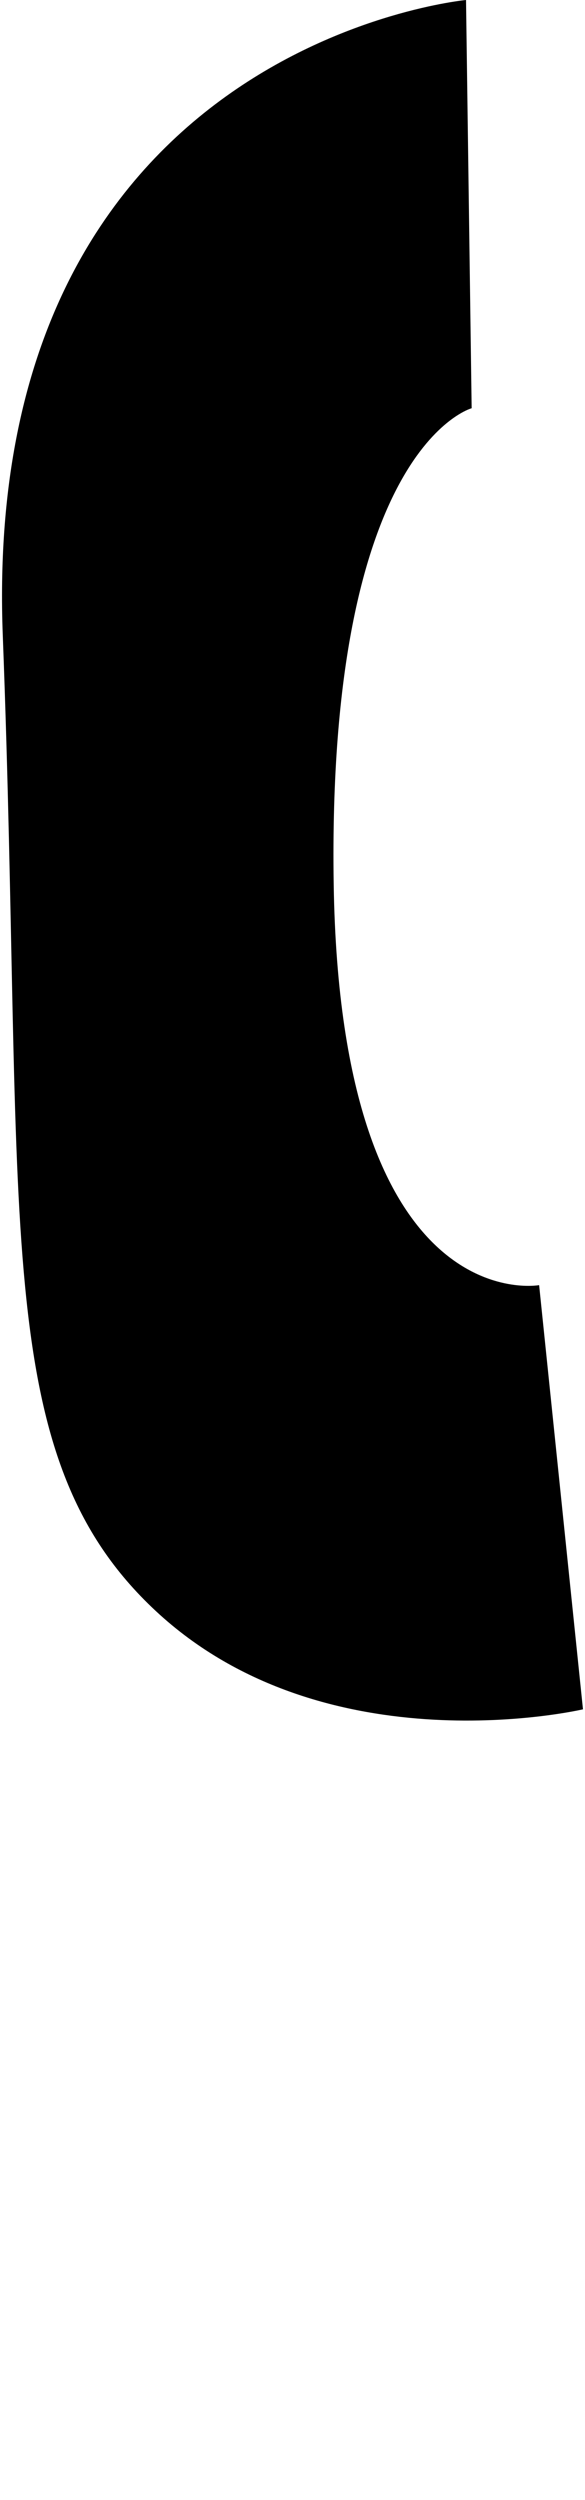 <?xml version="1.0" encoding="UTF-8" standalone="no"?>
<!DOCTYPE svg PUBLIC "-//W3C//DTD SVG 1.1//EN" "http://www.w3.org/Graphics/SVG/1.1/DTD/svg11.dtd">
<svg width="100%" height="100%" viewBox="0 0 240 1024" version="1.1" xmlns="http://www.w3.org/2000/svg" xmlns:xlink="http://www.w3.org/1999/xlink" xml:space="preserve" xmlns:serif="http://www.serif.com/" style="fill-rule:evenodd;clip-rule:evenodd;stroke-linejoin:round;stroke-miterlimit:2;">
    <g transform="matrix(1,0,0,1,-392,0)">
        <g id="parenleft" transform="matrix(1,0,0,1,-4902.29,-3296)">
            <path d="M5485.48,3296C5485.48,3296 5286.2,3314.53 5295.43,3556.25C5304.65,3797.97 5289.67,3892.07 5358.16,3955.85C5428.02,4020.88 5533.46,3996.16 5533.46,3996.16L5515.47,3822.41C5515.47,3822.41 5433.98,3837.18 5431.19,3658.19C5428.4,3479.21 5487.79,3463.22 5487.79,3463.22L5485.48,3296Z"/>
        </g>
    </g>
</svg>
